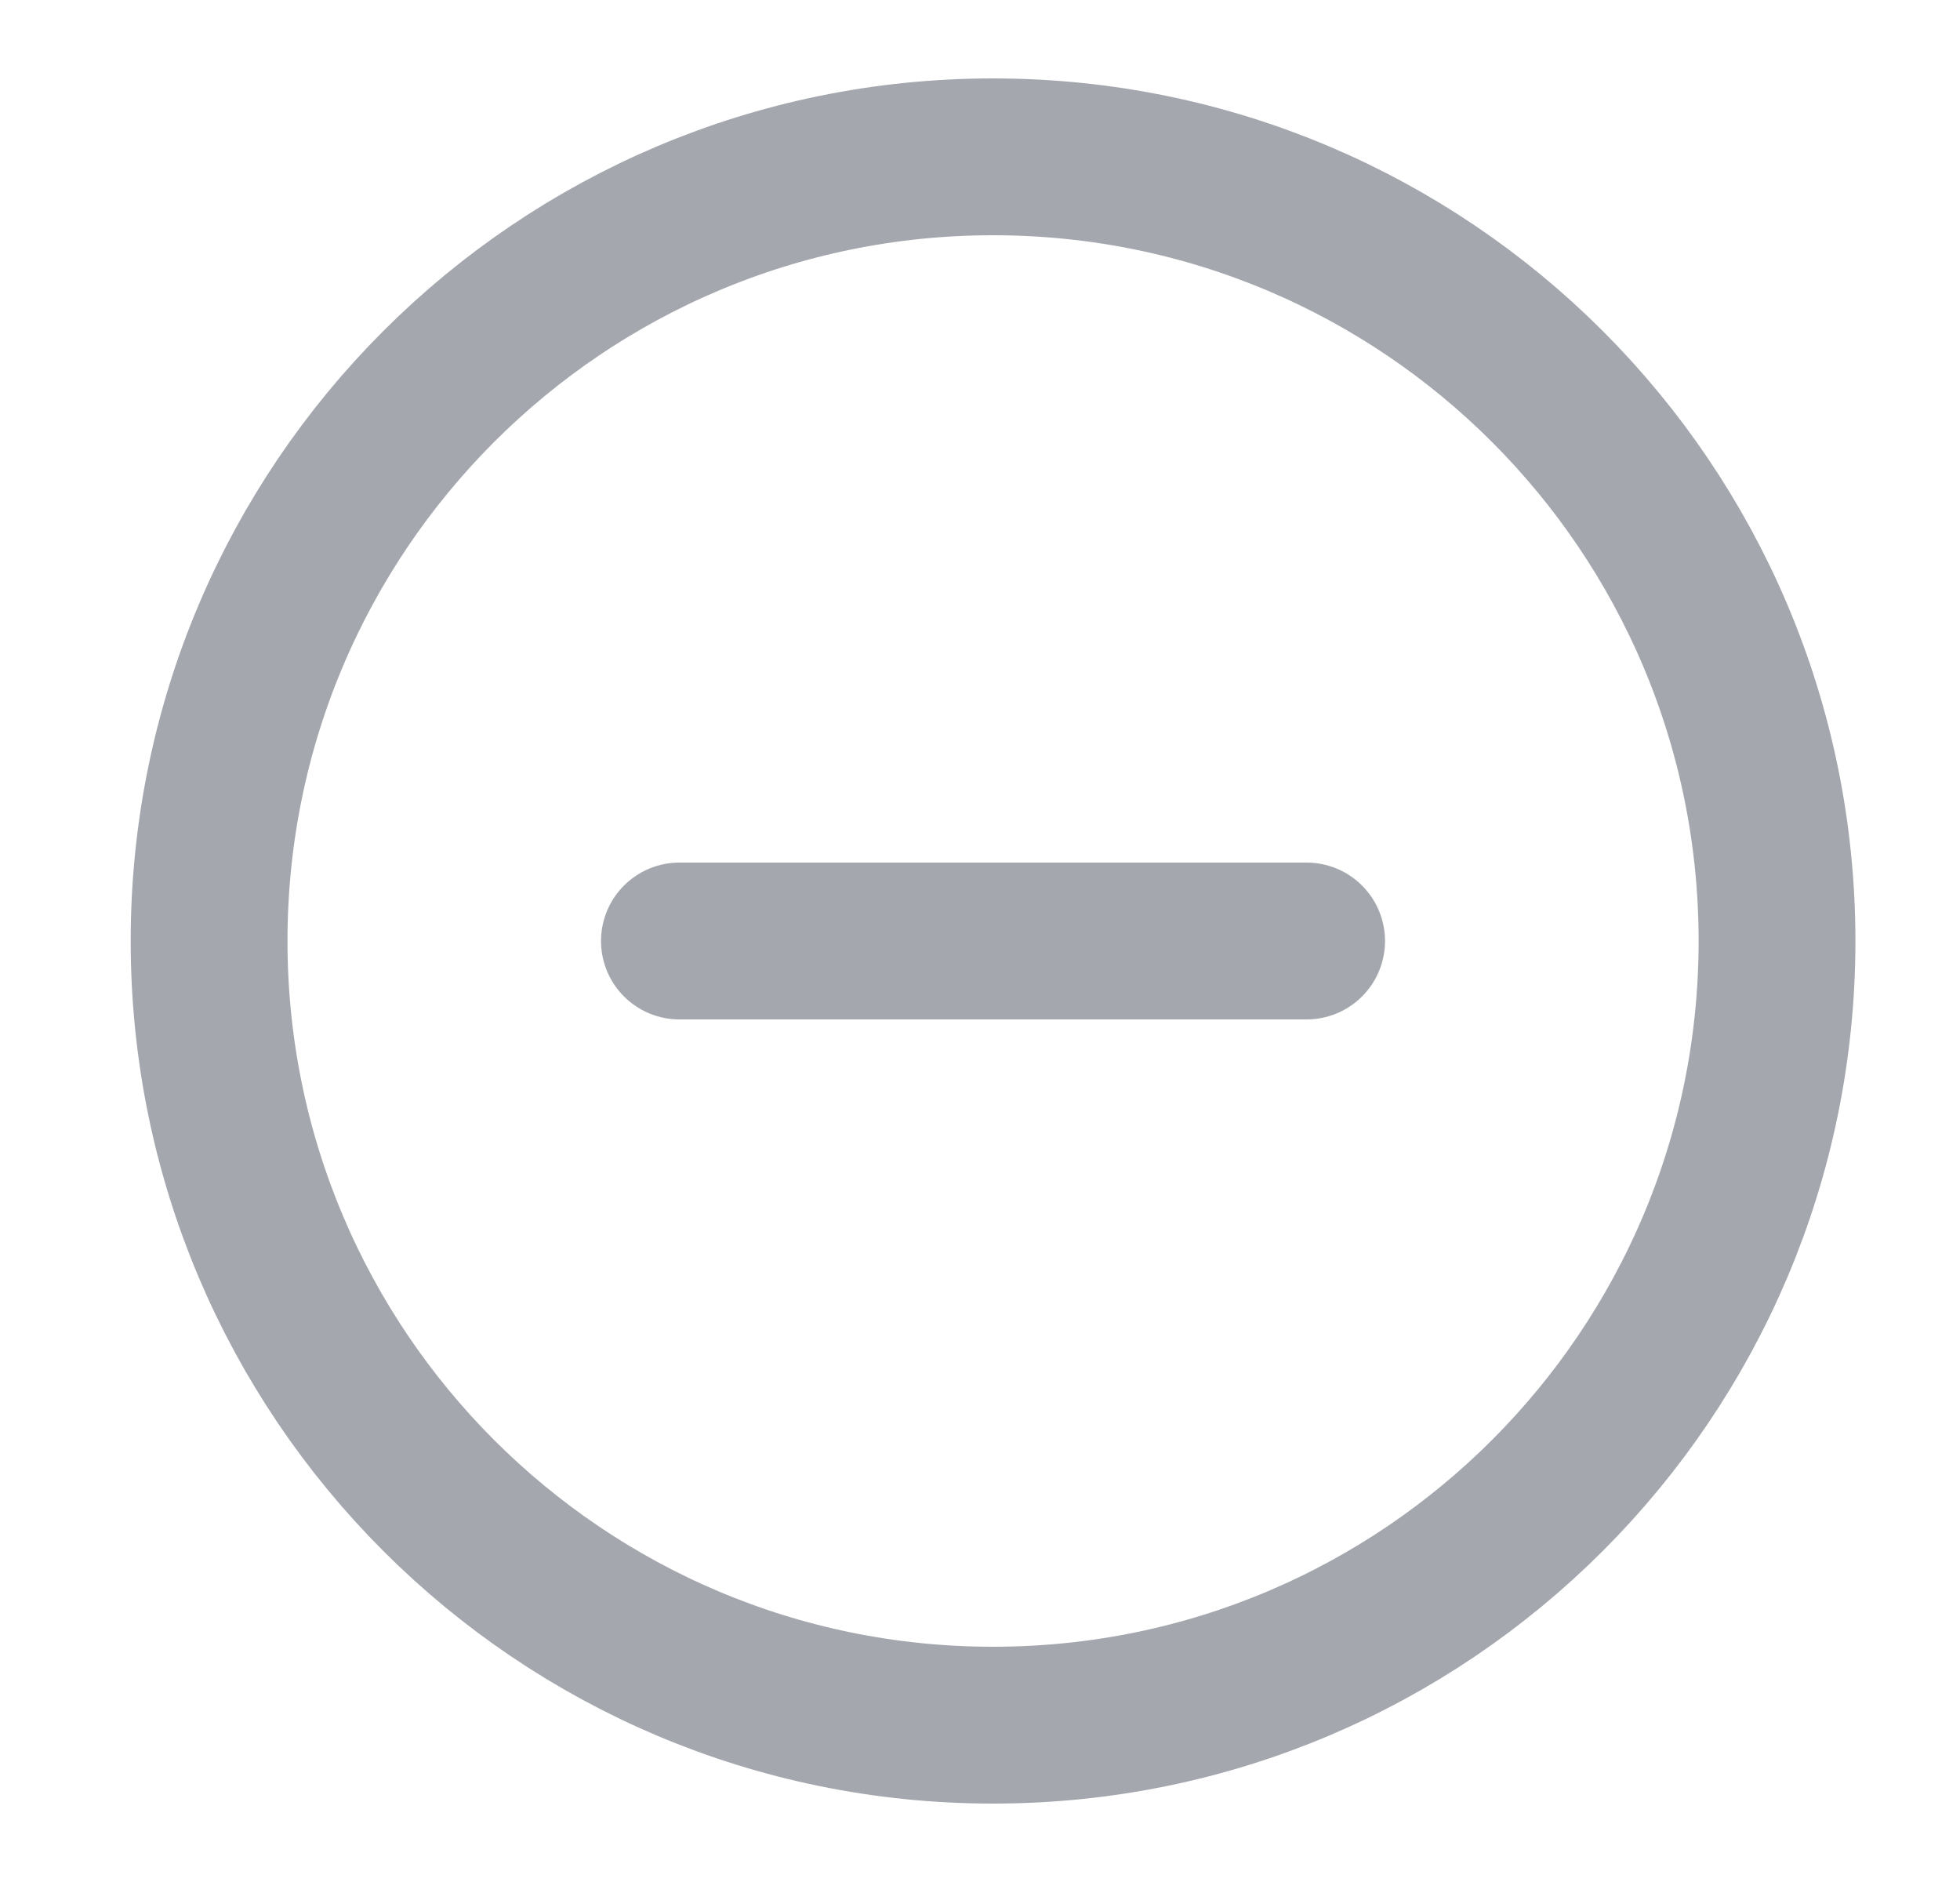 <svg width="25" height="24" viewBox="0 0 25 24" fill="none" xmlns="http://www.w3.org/2000/svg">
<path d="M8.666 12H16.666M22.666 12C22.666 17.523 18.189 22 12.666 22C7.144 22 2.667 17.523 2.667 12C2.667 6.477 7.144 2 12.666 2C18.189 2 22.666 6.477 22.666 12Z" stroke="#A4A7AE" stroke-width="2" stroke-linecap="round" stroke-linejoin="round"/>
</svg>

